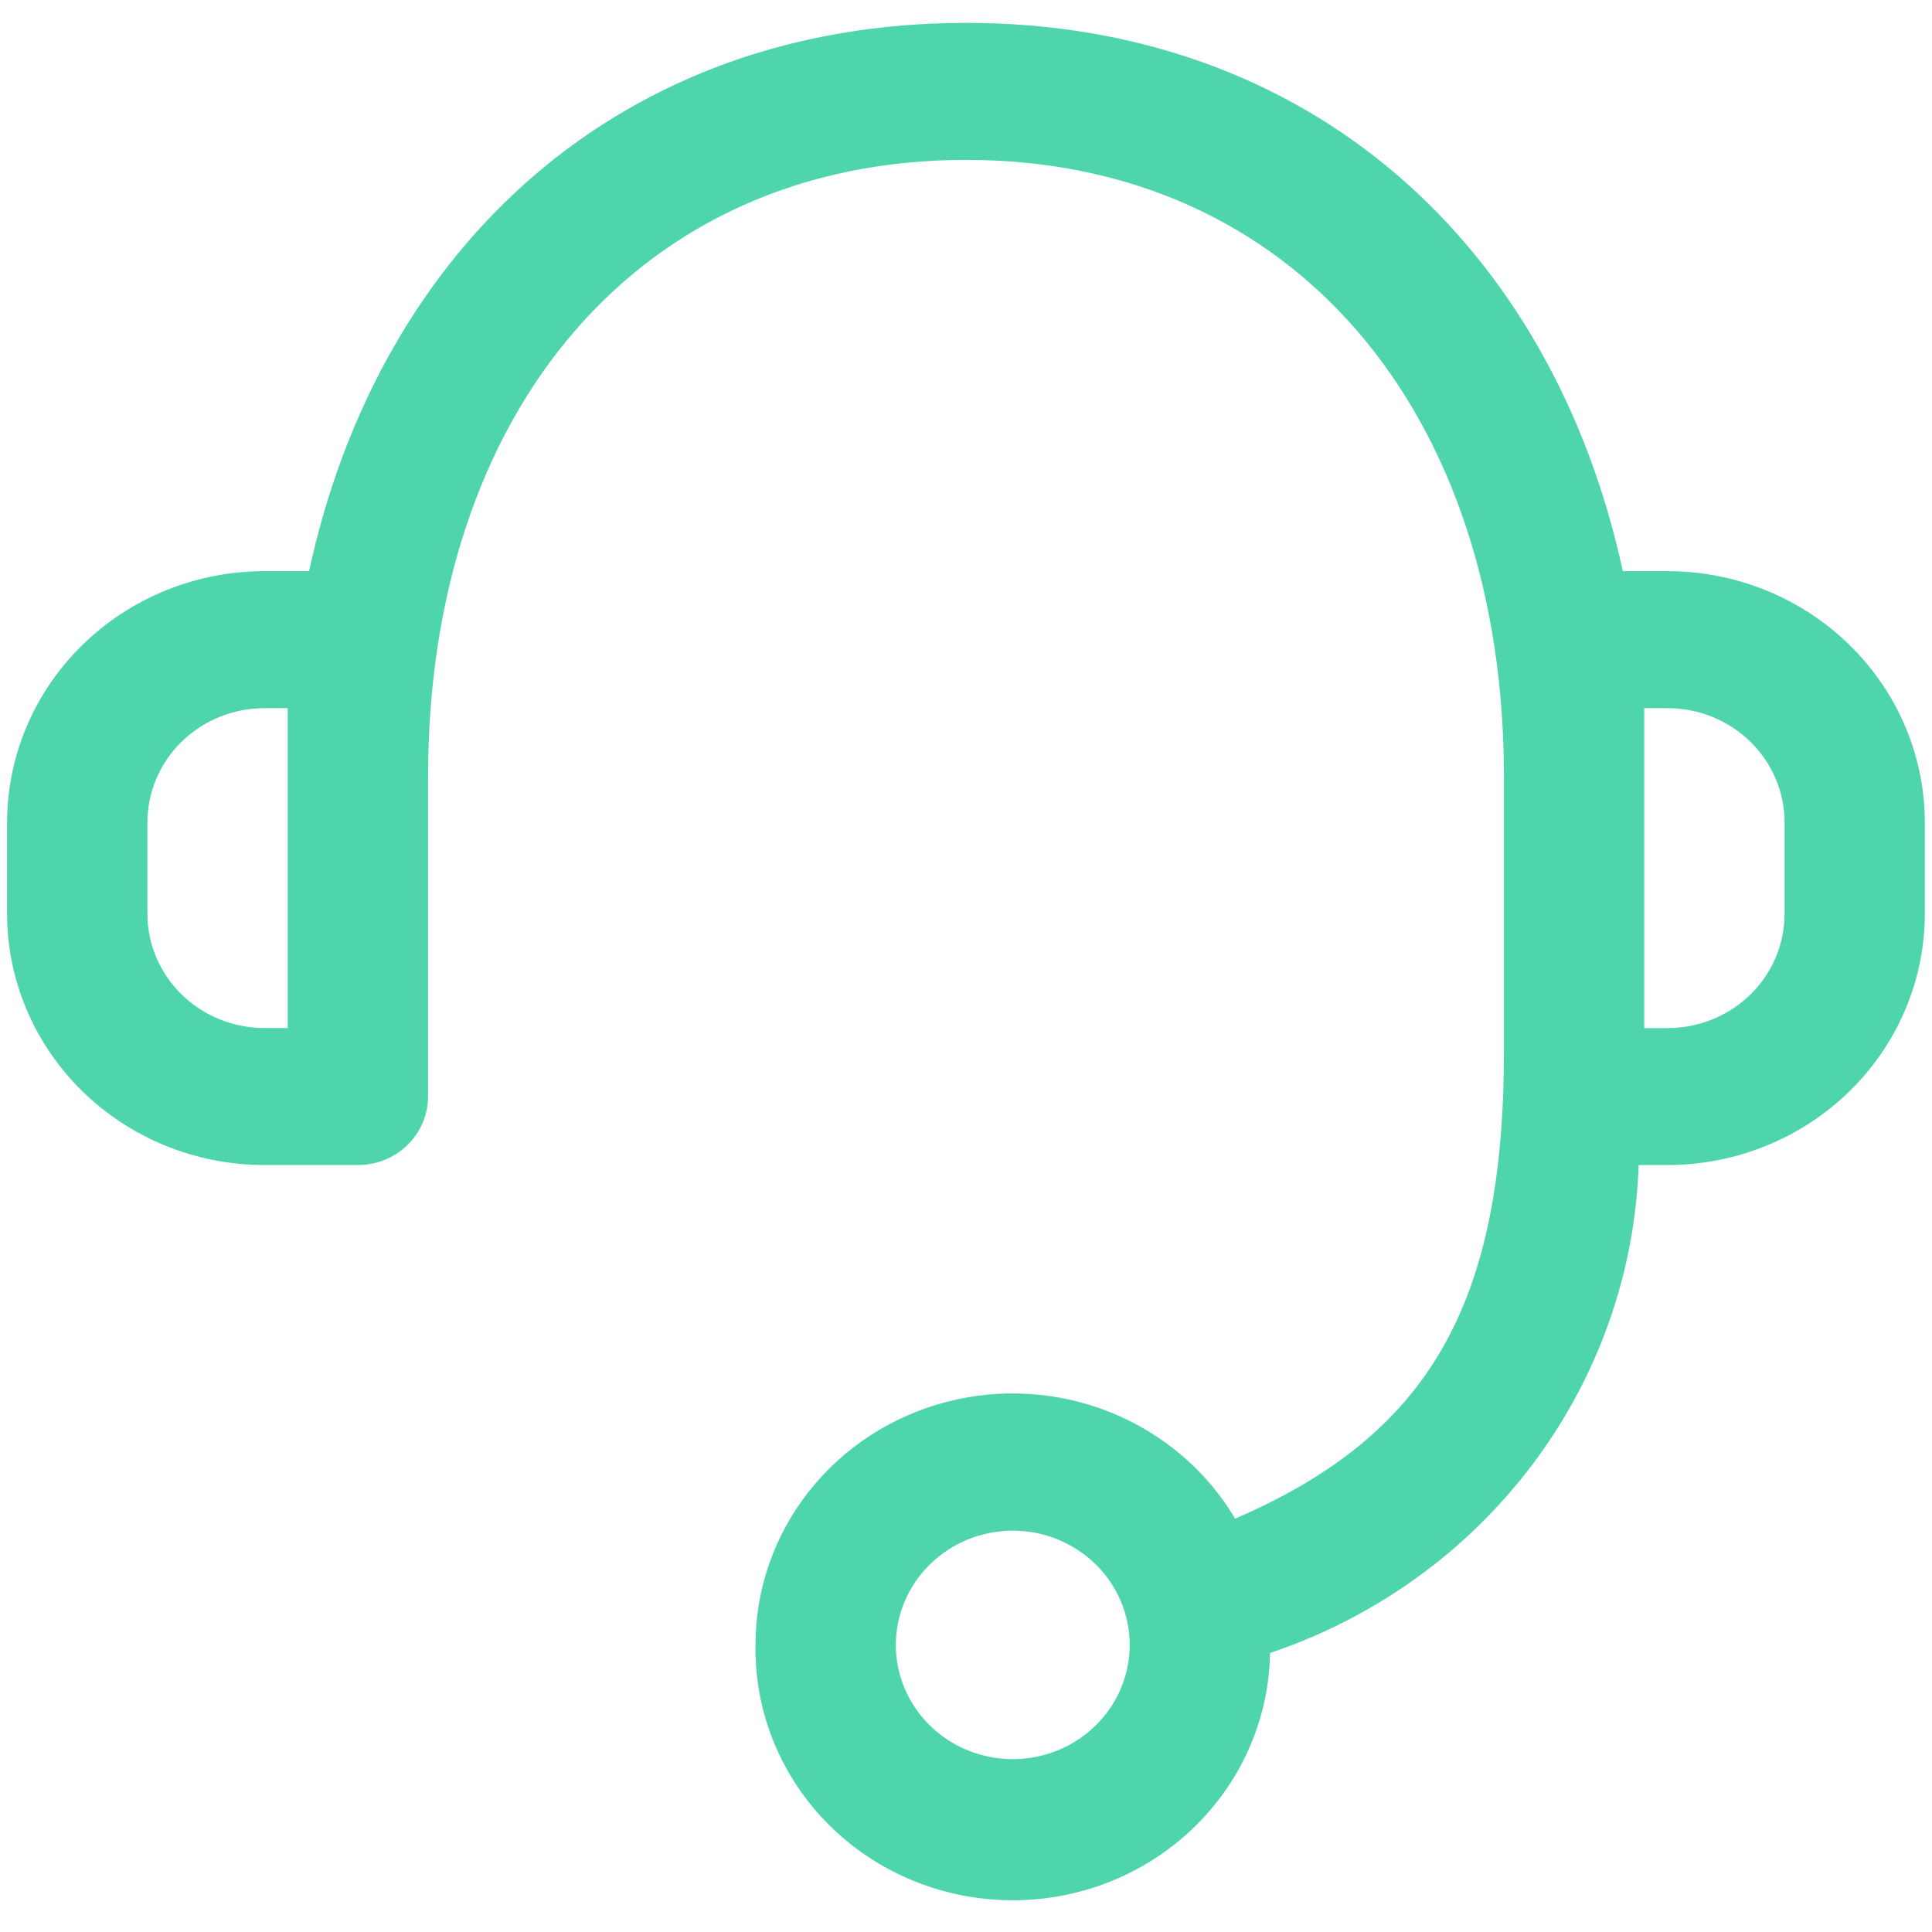 <svg width="37" height="37" viewBox="0 0 37 37" fill="none" xmlns="http://www.w3.org/2000/svg">
<path d="M14.469 31.502C14.467 30.443 14.824 29.414 15.483 28.573C16.141 27.732 17.066 27.127 18.112 26.852C19.159 26.576 20.269 26.646 21.271 27.049C22.273 27.453 23.111 28.168 23.654 29.083C27.399 27.47 28.802 24.938 28.802 20.125V14.875C28.802 7.889 24.769 3.062 18.5 3.062C12.231 3.062 8.198 7.891 8.198 14.875V21C8.197 21.348 8.056 21.681 7.804 21.928C7.552 22.174 7.21 22.312 6.854 22.312H5.062C3.756 22.311 2.504 21.804 1.581 20.902C0.657 20 0.137 18.777 0.135 17.502L0.135 15.752C0.137 14.476 0.656 13.252 1.58 12.35C2.503 11.447 3.756 10.939 5.062 10.938H5.919C7.275 4.688 11.917 0.438 18.5 0.438C25.082 0.438 29.723 4.688 31.079 10.938H31.936C33.242 10.939 34.494 11.447 35.417 12.349C36.341 13.251 36.861 14.474 36.863 15.75V17.5C36.861 18.776 36.342 19.999 35.418 20.901C34.494 21.804 33.242 22.311 31.936 22.312H31.382C31.313 24.385 30.601 26.389 29.34 28.057C28.08 29.726 26.33 30.982 24.323 31.657C24.302 32.934 23.762 34.15 22.823 35.038C21.884 35.926 20.623 36.413 19.316 36.392C18.009 36.371 16.764 35.845 15.855 34.928C14.946 34.01 14.447 32.778 14.469 31.502ZM17.156 31.502C17.156 31.934 17.287 32.357 17.534 32.717C17.78 33.077 18.129 33.357 18.539 33.523C18.948 33.688 19.398 33.732 19.833 33.647C20.267 33.563 20.666 33.355 20.979 33.048C21.293 32.743 21.506 32.353 21.592 31.928C21.679 31.504 21.634 31.064 21.465 30.665C21.295 30.265 21.008 29.923 20.64 29.683C20.272 29.442 19.839 29.314 19.396 29.314C18.802 29.315 18.233 29.545 17.813 29.956C17.393 30.366 17.157 30.922 17.156 31.502ZM31.489 19.689H31.936C32.53 19.689 33.099 19.459 33.52 19.049C33.94 18.639 34.176 18.082 34.177 17.502V15.752C34.177 15.171 33.941 14.615 33.521 14.204C33.101 13.794 32.532 13.563 31.937 13.562H31.489V19.689ZM2.823 15.752V17.502C2.824 18.081 3.06 18.637 3.48 19.047C3.9 19.457 4.469 19.687 5.062 19.688H5.51V13.562H5.062C4.468 13.563 3.899 13.794 3.479 14.204C3.059 14.615 2.823 15.171 2.823 15.752Z" fill="#4FD5AB"/>
</svg>
